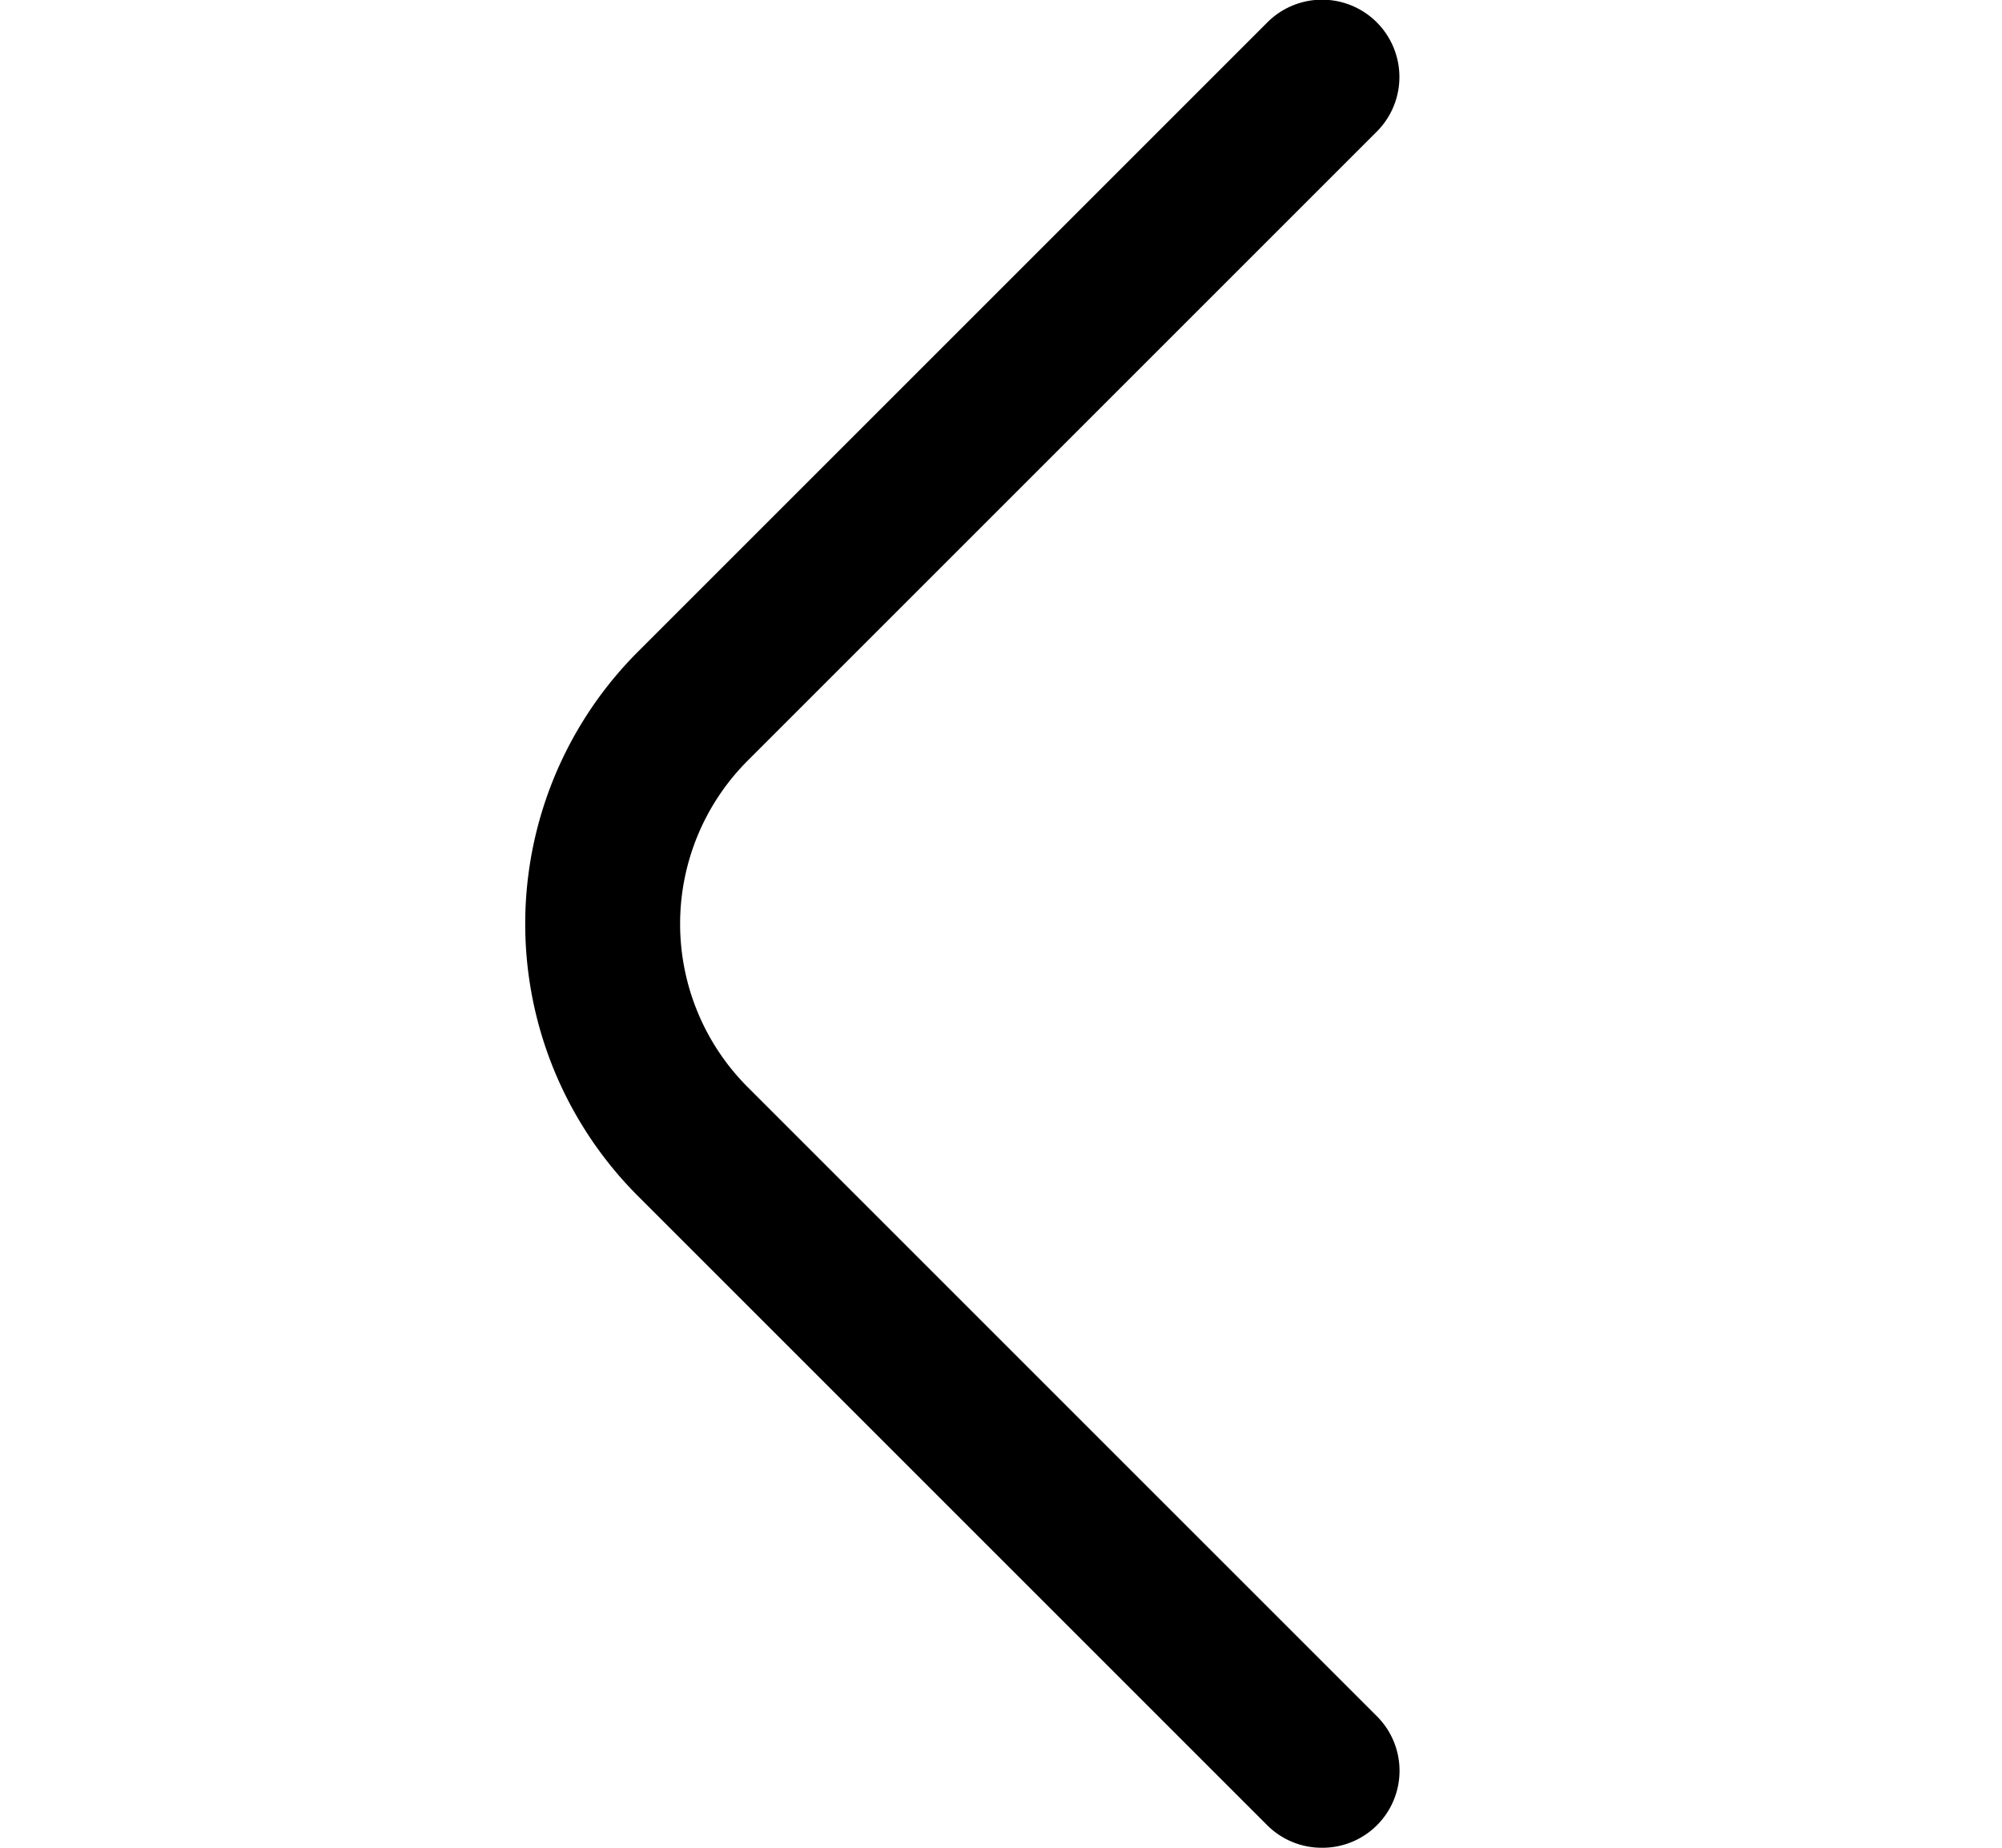 <svg width="26" height="24" viewBox="0 0 26 24" fill="currentColor" xmlns="http://www.w3.org/2000/svg">
<path d="M 17.17 24 a 1 1 0 0 1 -0.71 -0.29 L 8.29 15.54 a 5 5 0 0 1 0 -7.08 L 16.46 0.29 a 1 1 0 1 1 1.42 1.42 L 9.71 9.88 a 3 3 0 0 0 0 4.24 l 8.17 8.17 a 1 1 0 0 1 0 1.42 A 1 1 0 0 1 17.17 24 Z" />
</svg>